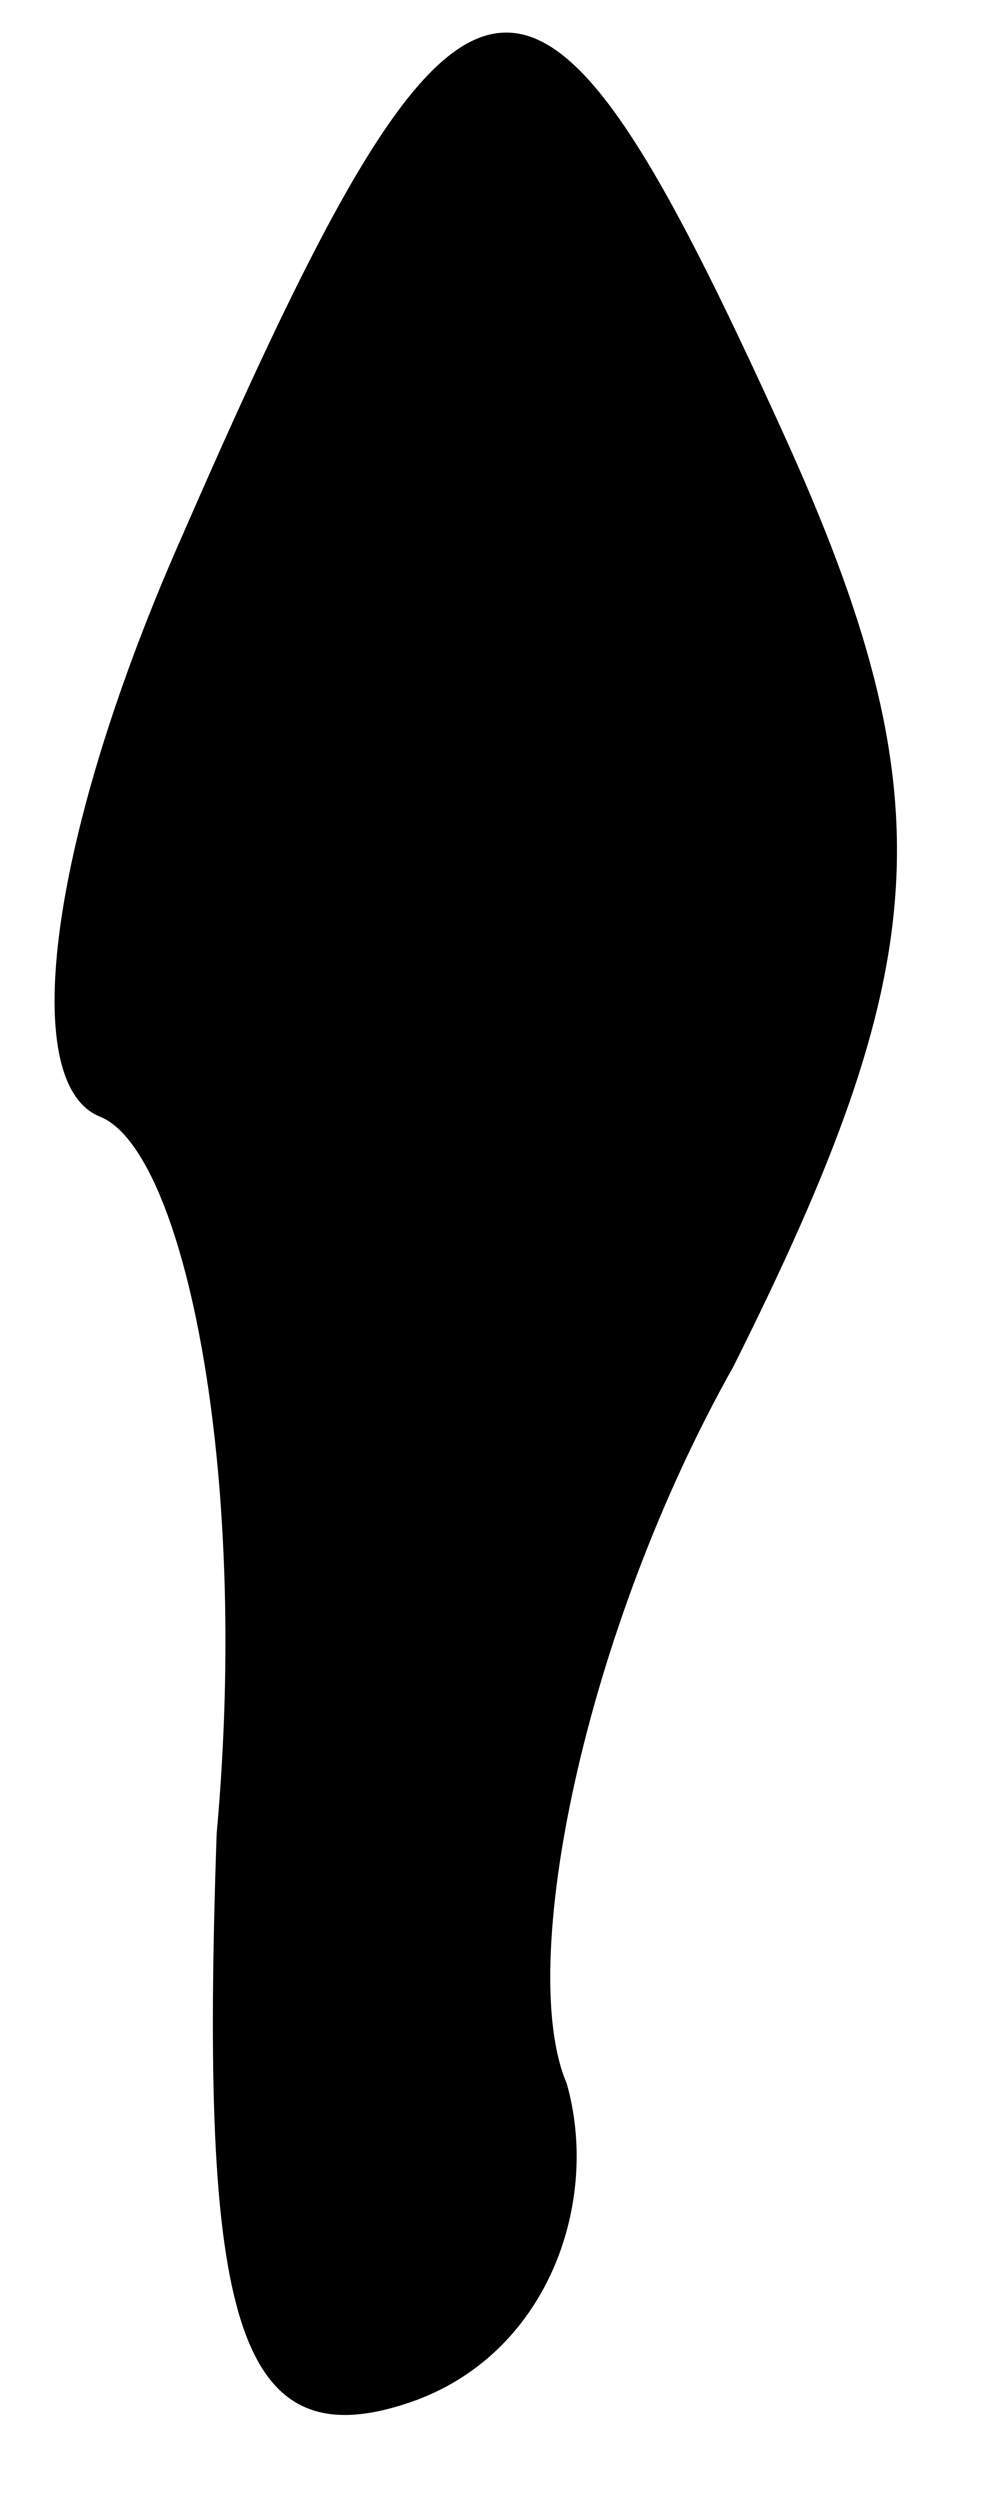 <?xml version="1.0" standalone="no"?>
<!DOCTYPE svg PUBLIC "-//W3C//DTD SVG 20010904//EN"
 "http://www.w3.org/TR/2001/REC-SVG-20010904/DTD/svg10.dtd">
<svg version="1.0" xmlns="http://www.w3.org/2000/svg"
 width="6pt" height="15pt" viewBox="0 0 6 15"
 preserveAspectRatio="xMidYMid meet">
<g transform="translate(0,15) scale(0.1,-0.1)"
fill="#000000" stroke="none">
<path fill="#000000" stroke="none" d="M11 118 c-8 -18 -10 -33 -5 -35 5 -2 9
-21 7 -43 -1 -29 1 -38 12 -34 8 3 11 12 9 19 -3 7 1 27 10 43 12 24 13 34 3
56 -15 33 -19 33 -36 -6z"/>
</g>
</svg>
